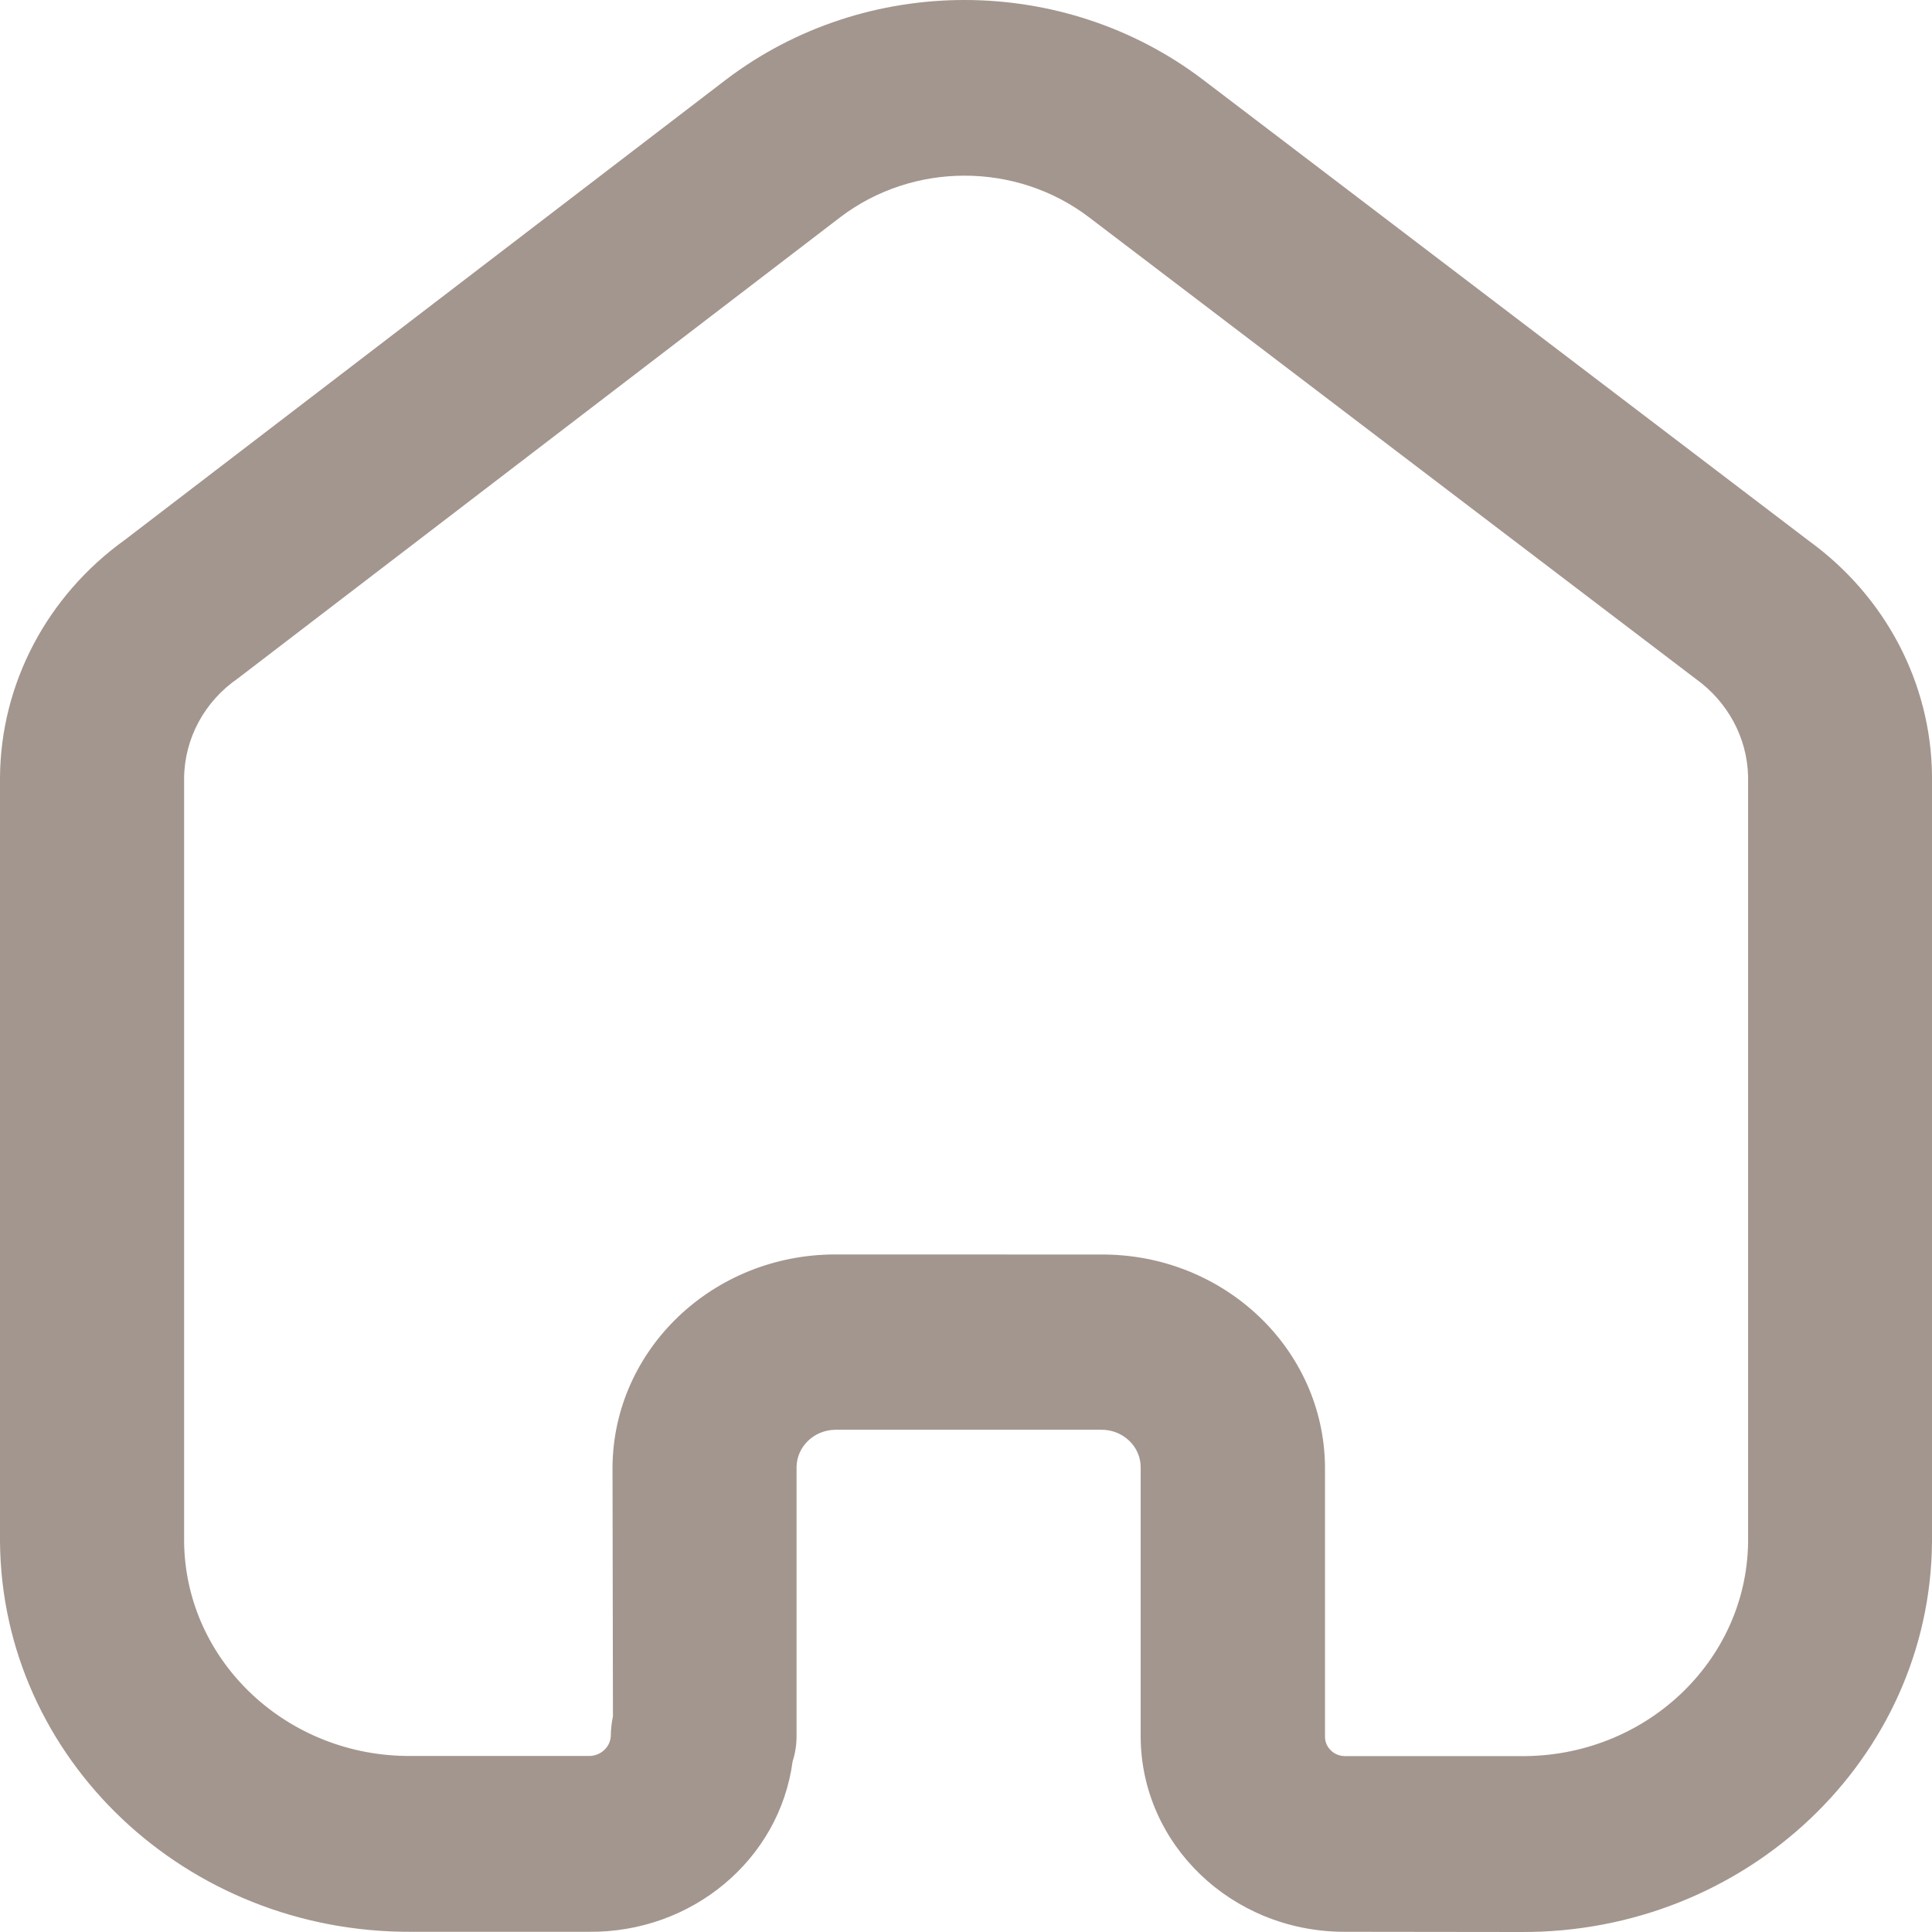 <svg width="27" height="27" viewBox="0 0 27 27" fill="none" xmlns="http://www.w3.org/2000/svg">
<path fill-rule="evenodd" clip-rule="evenodd" d="M18.773 26.997C17.212 26.989 15.949 25.776 15.941 24.275L15.941 20.5C15.94 20.36 15.88 20.226 15.775 20.129C15.671 20.032 15.53 19.978 15.384 19.981H11.672C11.376 19.986 11.137 20.215 11.132 20.5V24.263C11.132 24.382 11.114 24.501 11.077 24.615C10.894 25.99 9.667 27.014 8.225 26.997H5.751C2.6 27.015 0.027 24.579 0 21.55V10.859C0.011 9.552 0.657 8.326 1.746 7.544L10.142 1.116C12.097 -0.372 14.86 -0.372 16.815 1.116L25.28 7.559C26.35 8.335 26.985 9.545 27 10.834V21.554C26.973 24.583 24.399 27.02 21.247 27L18.773 26.997ZM15.385 17.532C17.102 17.522 18.504 18.85 18.517 20.5L18.517 24.275C18.518 24.348 18.549 24.417 18.604 24.467C18.658 24.518 18.732 24.544 18.807 24.542H21.248C22.985 24.559 24.409 23.221 24.43 21.552V10.849C24.417 10.311 24.147 9.809 23.698 9.487L15.216 3.034C14.198 2.262 12.762 2.262 11.745 3.034L3.328 9.478C2.859 9.8 2.579 10.318 2.573 10.872V21.55C2.593 23.218 4.016 24.556 5.752 24.54H8.226C8.391 24.543 8.529 24.419 8.536 24.26C8.537 24.168 8.547 24.076 8.566 23.985L8.56 20.498C8.575 18.858 9.96 17.535 11.667 17.531L15.385 17.532Z" fill="#A3968E"/>
</svg>
